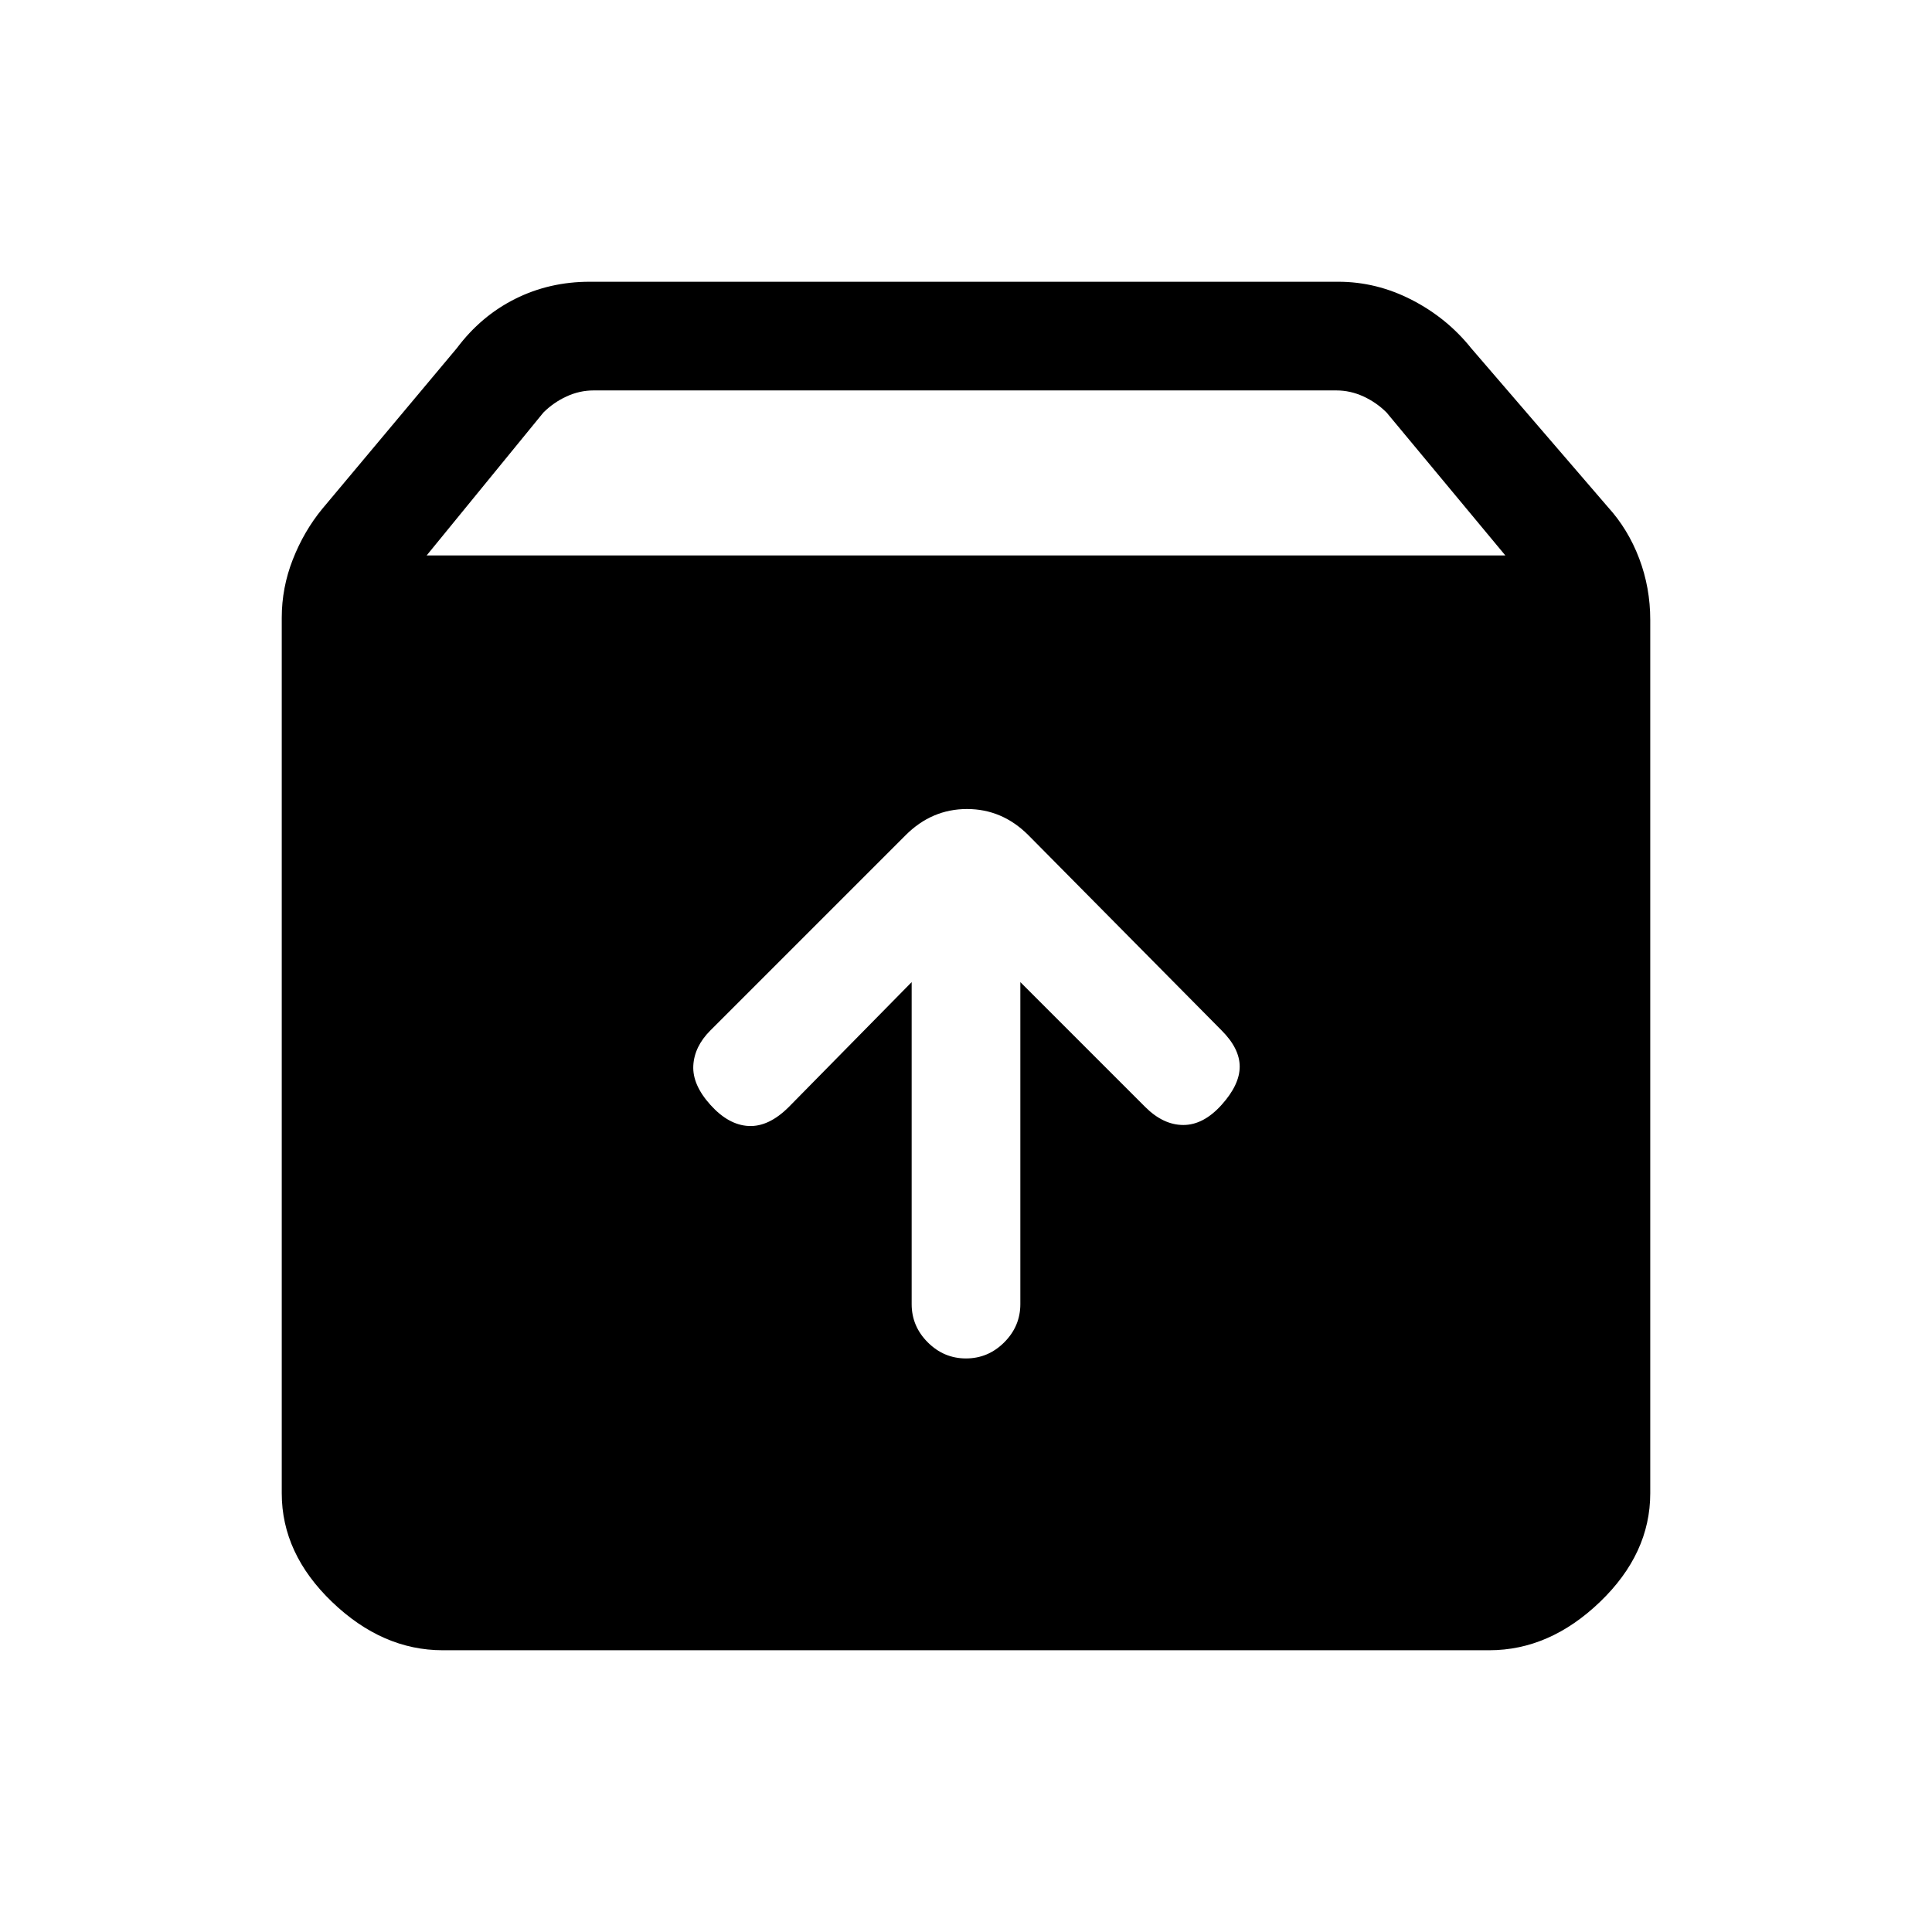 <svg xmlns="http://www.w3.org/2000/svg" height="24" viewBox="0 -960 960 960" width="24"><path d="M480-285q11 0 19-8t8-19v-160l62 62q9 9 19 9t19-10q9-10 9-19t-9-18l-96-97q-13-13-30.5-13T450-545l-97 97q-8 8-8.5 17.5T353-411q9 10 19 10.5t20-9.5l61-62v160q0 11 8 19t19 8ZM220-140q-30 0-55-24t-25-54v-435q0-15 5.5-29t14.5-25l67-80q12-16 29-24.5t37-8.5h372q19 0 36.5 9t29.5 24l68 79q10 11 15.5 25.5T820-652v434q0 30-25 54t-55 24H220Zm-8-544h536l-59-71q-5-5-11.5-8t-13.5-3H295q-7 0-13.5 3t-11.5 8l-58 71Z"/></svg>